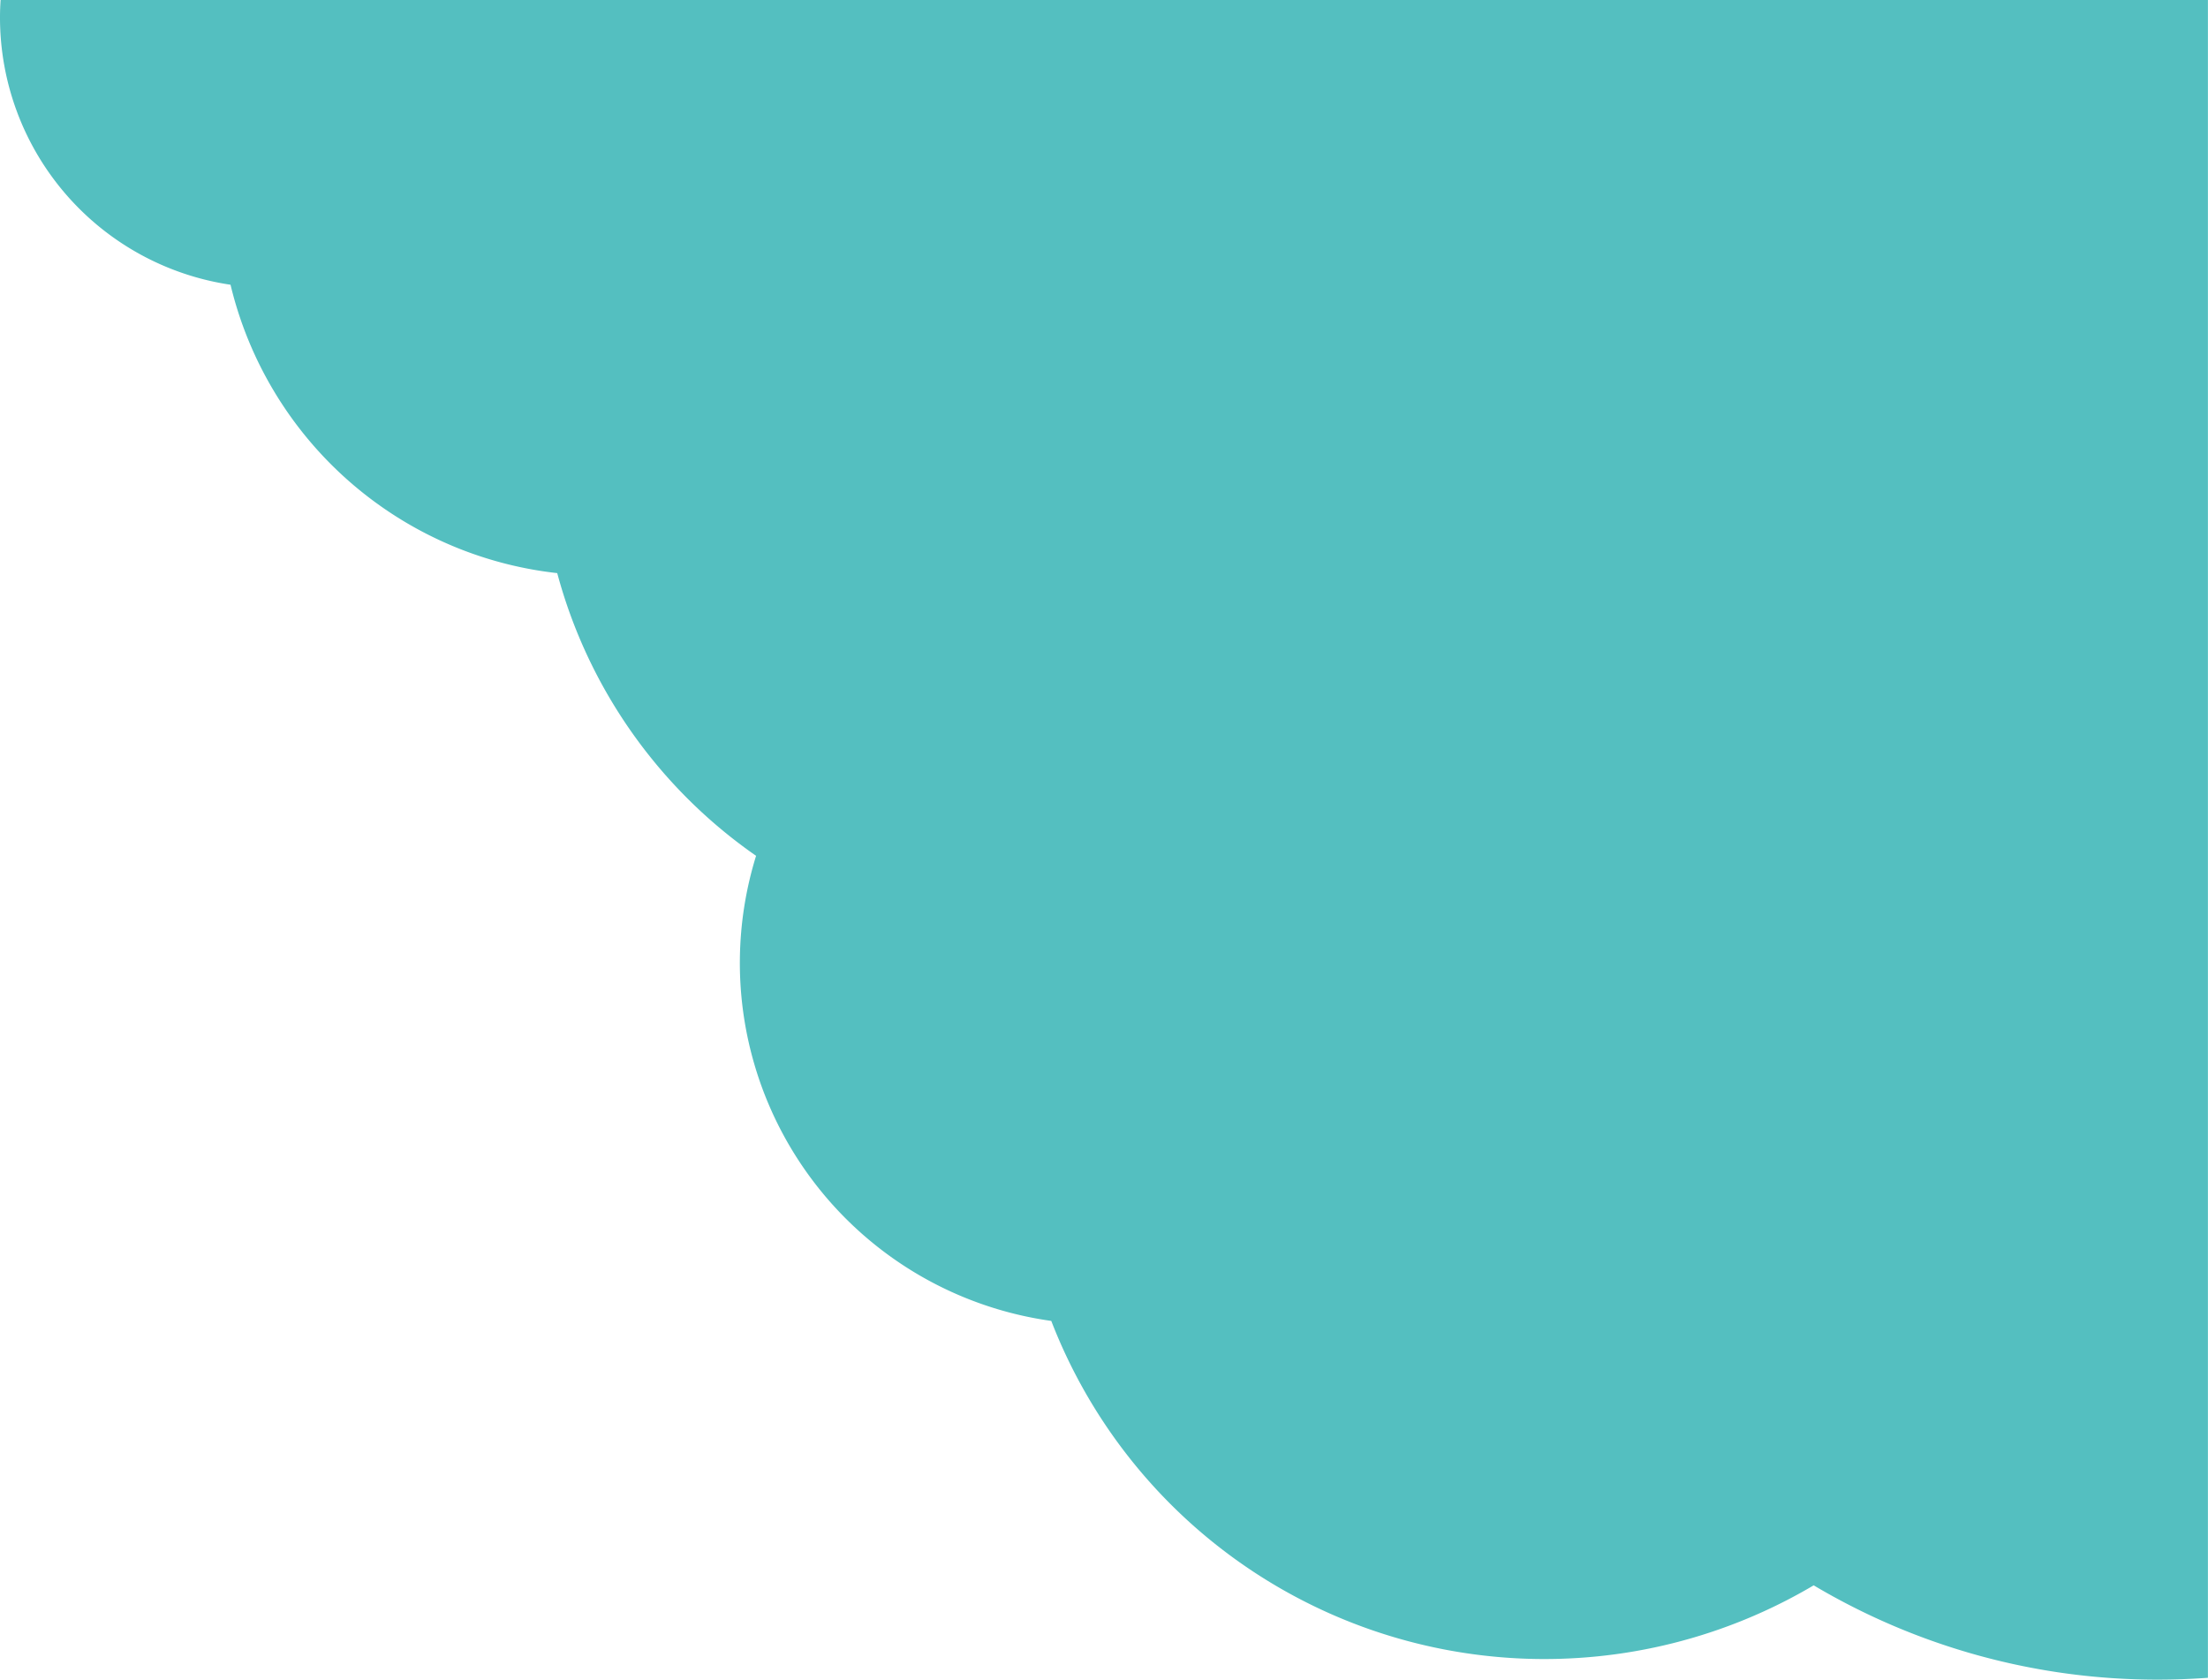 <svg xmlns="http://www.w3.org/2000/svg" viewBox="0 0 552.17 420"><defs><style>.cls-1{fill:#54bfc0;}</style></defs><path class="cls-1" d="M.15,0h552V419.54c-4.12.3-8.29.46-12.48.46a168.14,168.14,0,0,1-86.11-23.58A132.22,132.22,0,0,1,262.9,330.3,90.39,90.39,0,0,1,189.08,214a125.75,125.75,0,0,1-49.73-70.69,94.79,94.79,0,0,1-81.7-72.11A67.56,67.56,0,0,1,0,4.41C0,2.92.05,1.46.15,0Z"/></svg>